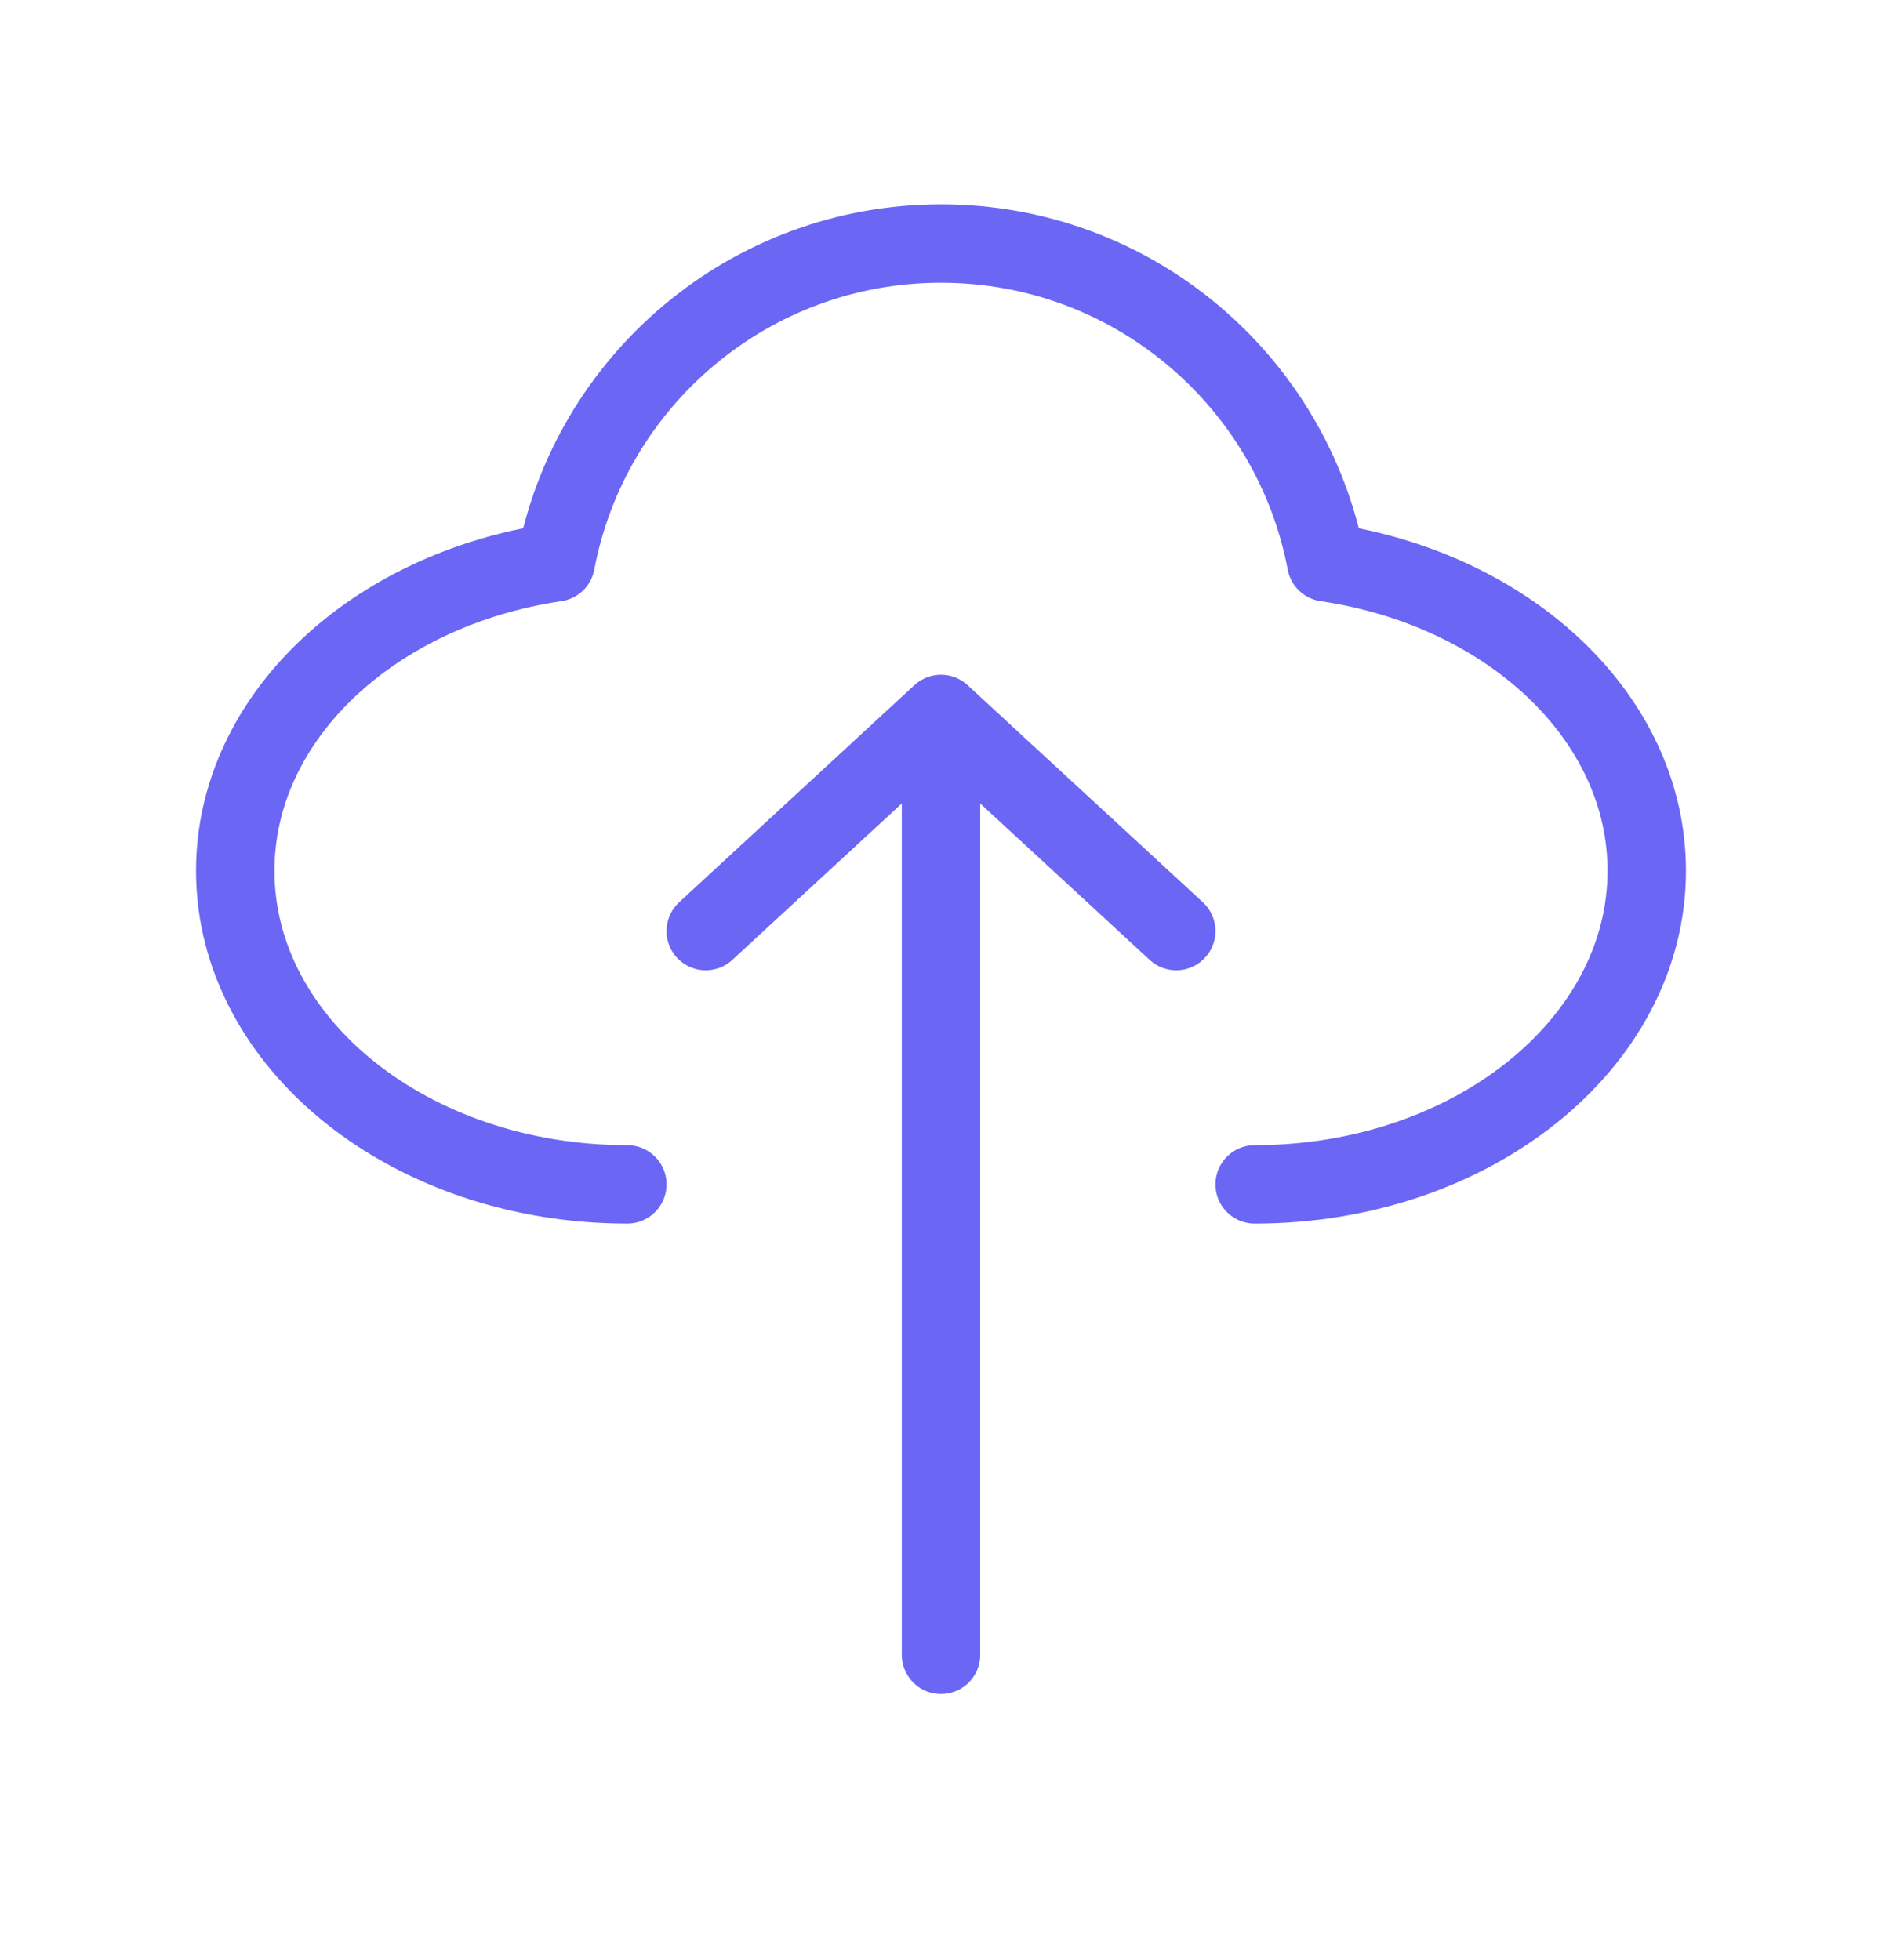 <svg width="24" height="25" viewBox="0 0 24 25" fill="none" xmlns="http://www.w3.org/2000/svg">
<path d="M8 15.106C5.239 15.106 3 13.315 3 11.106C3 9.147 4.762 7.516 7.087 7.173C7.524 4.857 9.558 3.106 12 3.106C14.442 3.106 16.476 4.857 16.913 7.173C19.238 7.516 21 9.147 21 11.106C21 13.315 18.761 15.106 16 15.106M12 9.106V21.106M12 9.106L9 11.875M12 9.106L15 11.875" stroke="#6B66F4" stroke-linecap="round" stroke-linejoin="round"/>
</svg>
